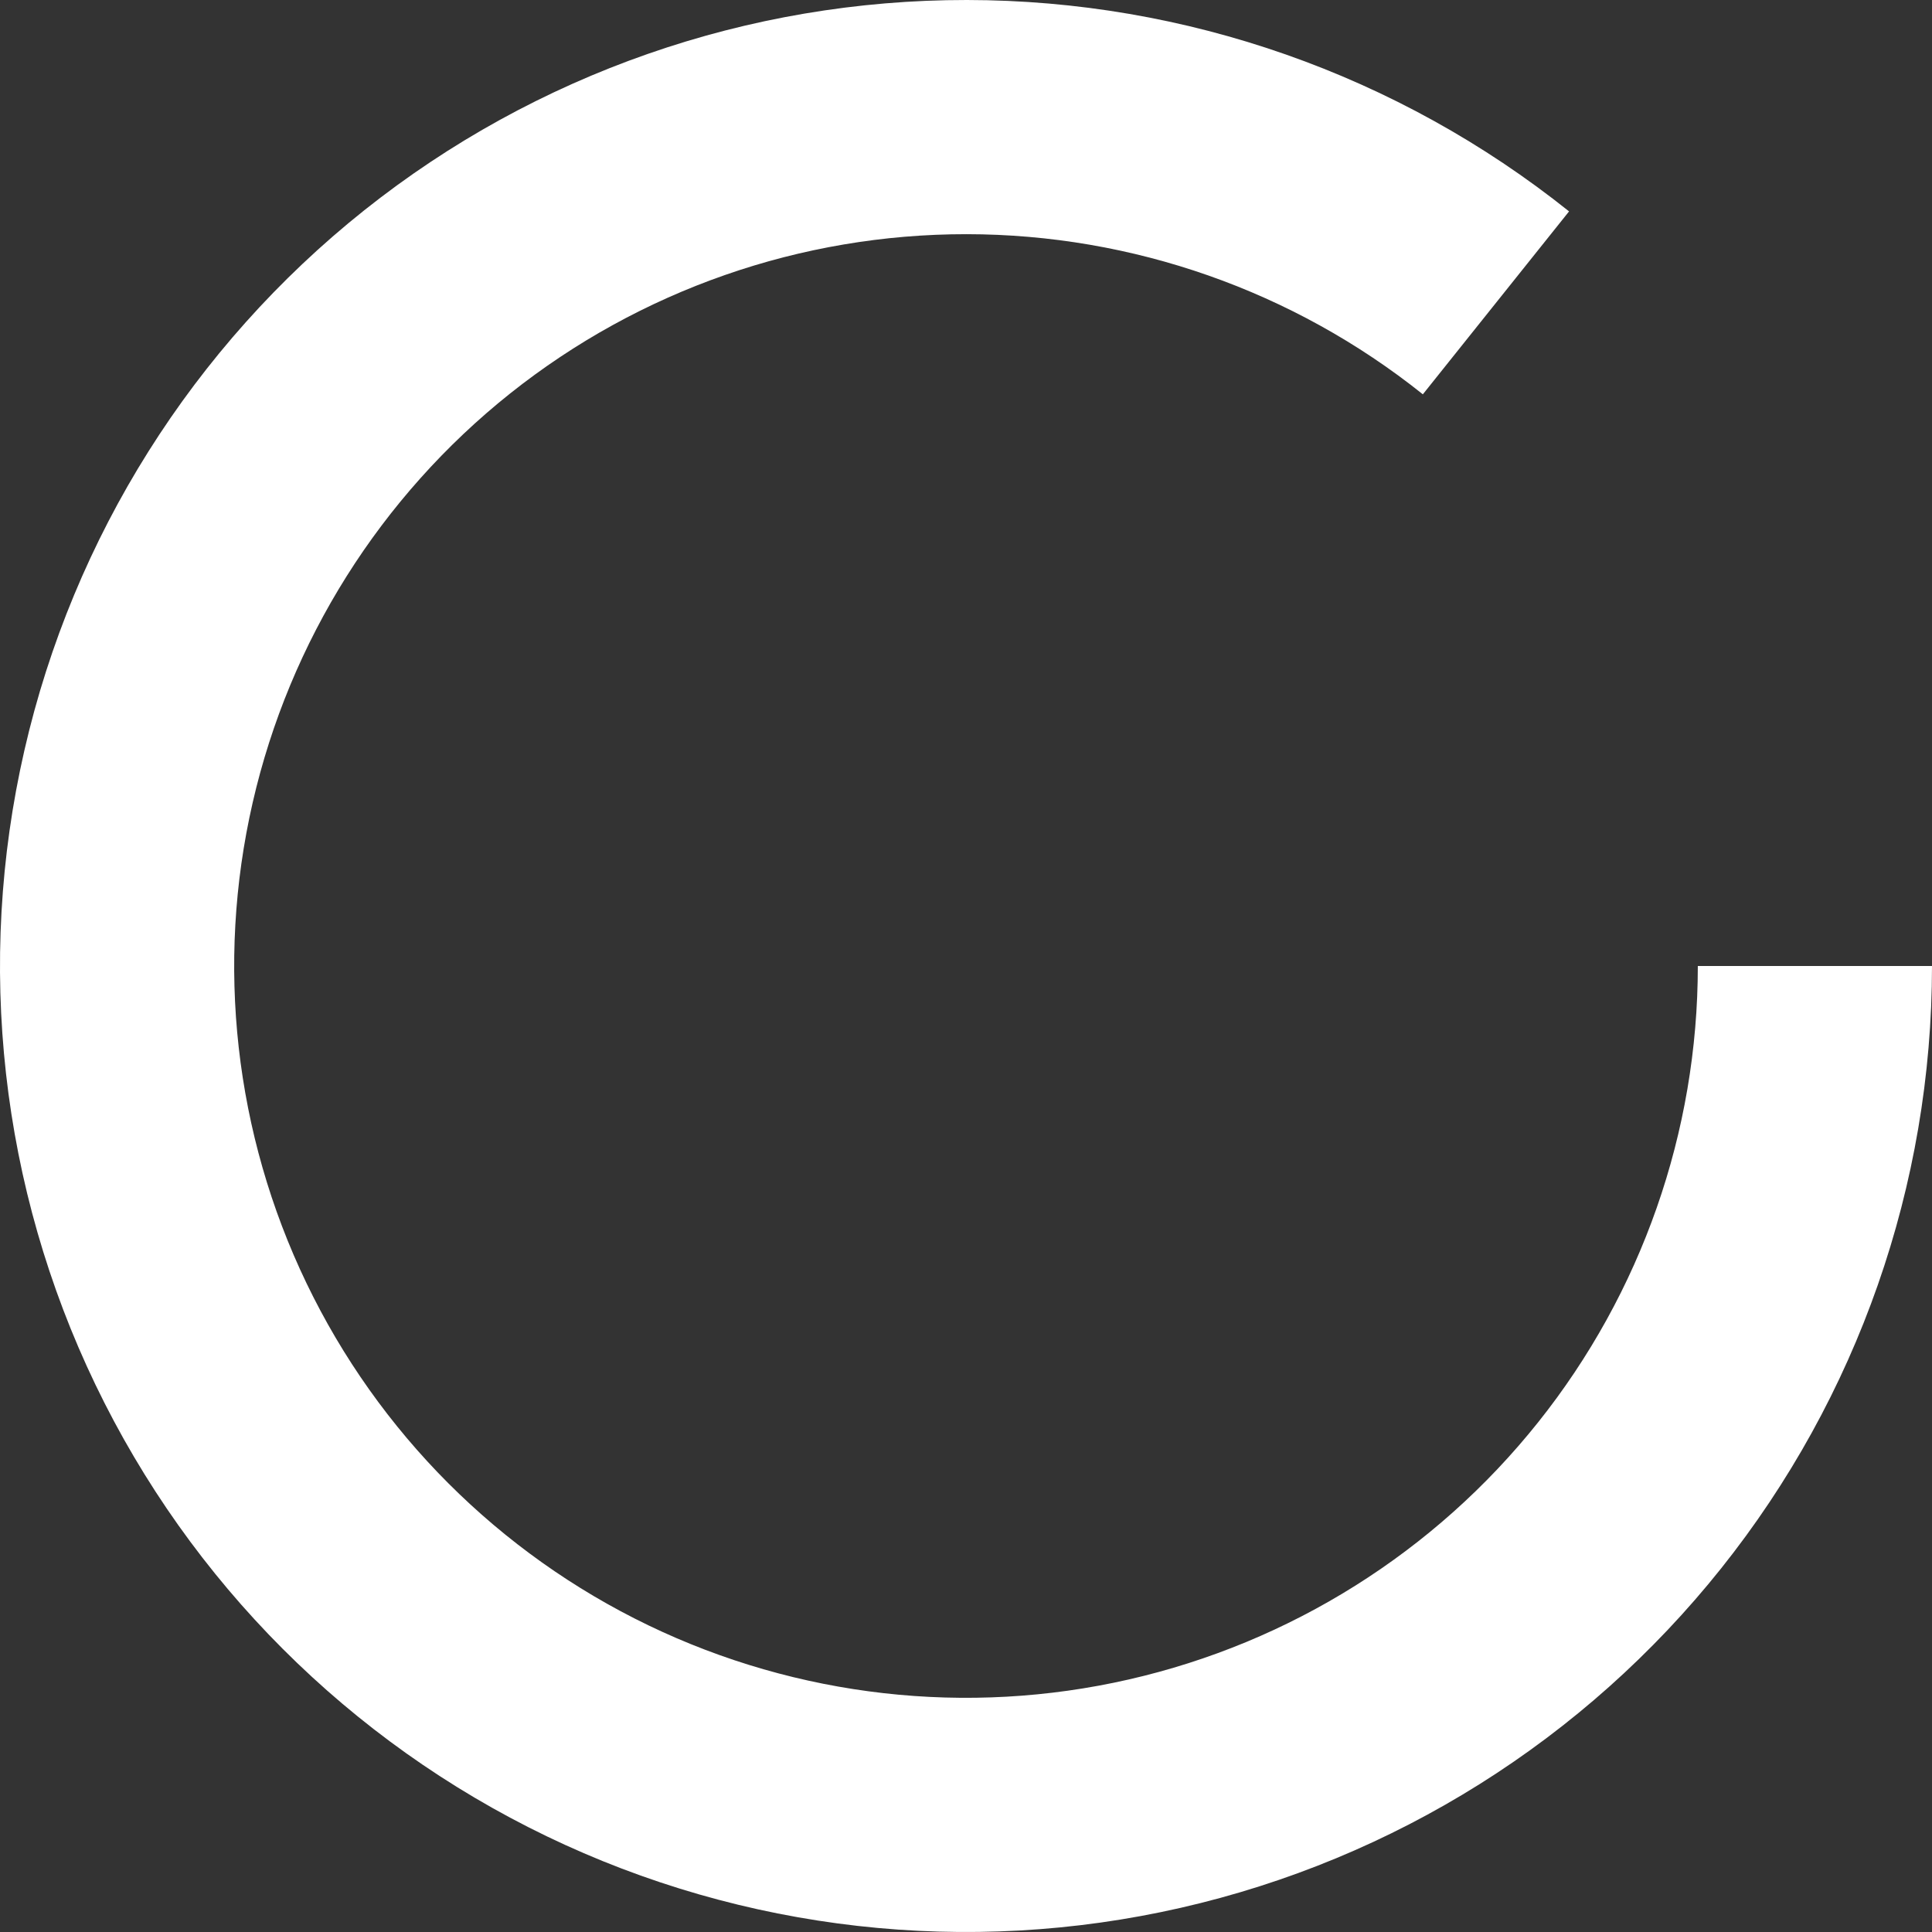 <svg width="33" height="33" viewBox="0 0 33 33" fill="none" xmlns="http://www.w3.org/2000/svg">
<rect x="0" y="0" width="33" height="33" fill="#333333" stroke="none"/>
<path d="M31 16.5C31 19.785 29.884 22.974 27.835 25.542C25.787 28.11 22.926 29.907 19.723 30.637C16.52 31.368 13.163 30.988 10.204 29.562C7.244 28.135 4.857 25.745 3.433 22.785C2.009 19.824 1.632 16.467 2.366 13.264C3.099 10.062 4.898 7.203 7.468 5.156C10.039 3.11 13.228 1.997 16.513 2C19.799 2.003 22.986 3.122 25.552 5.173" stroke="white" stroke-width="4"/>
</svg>
